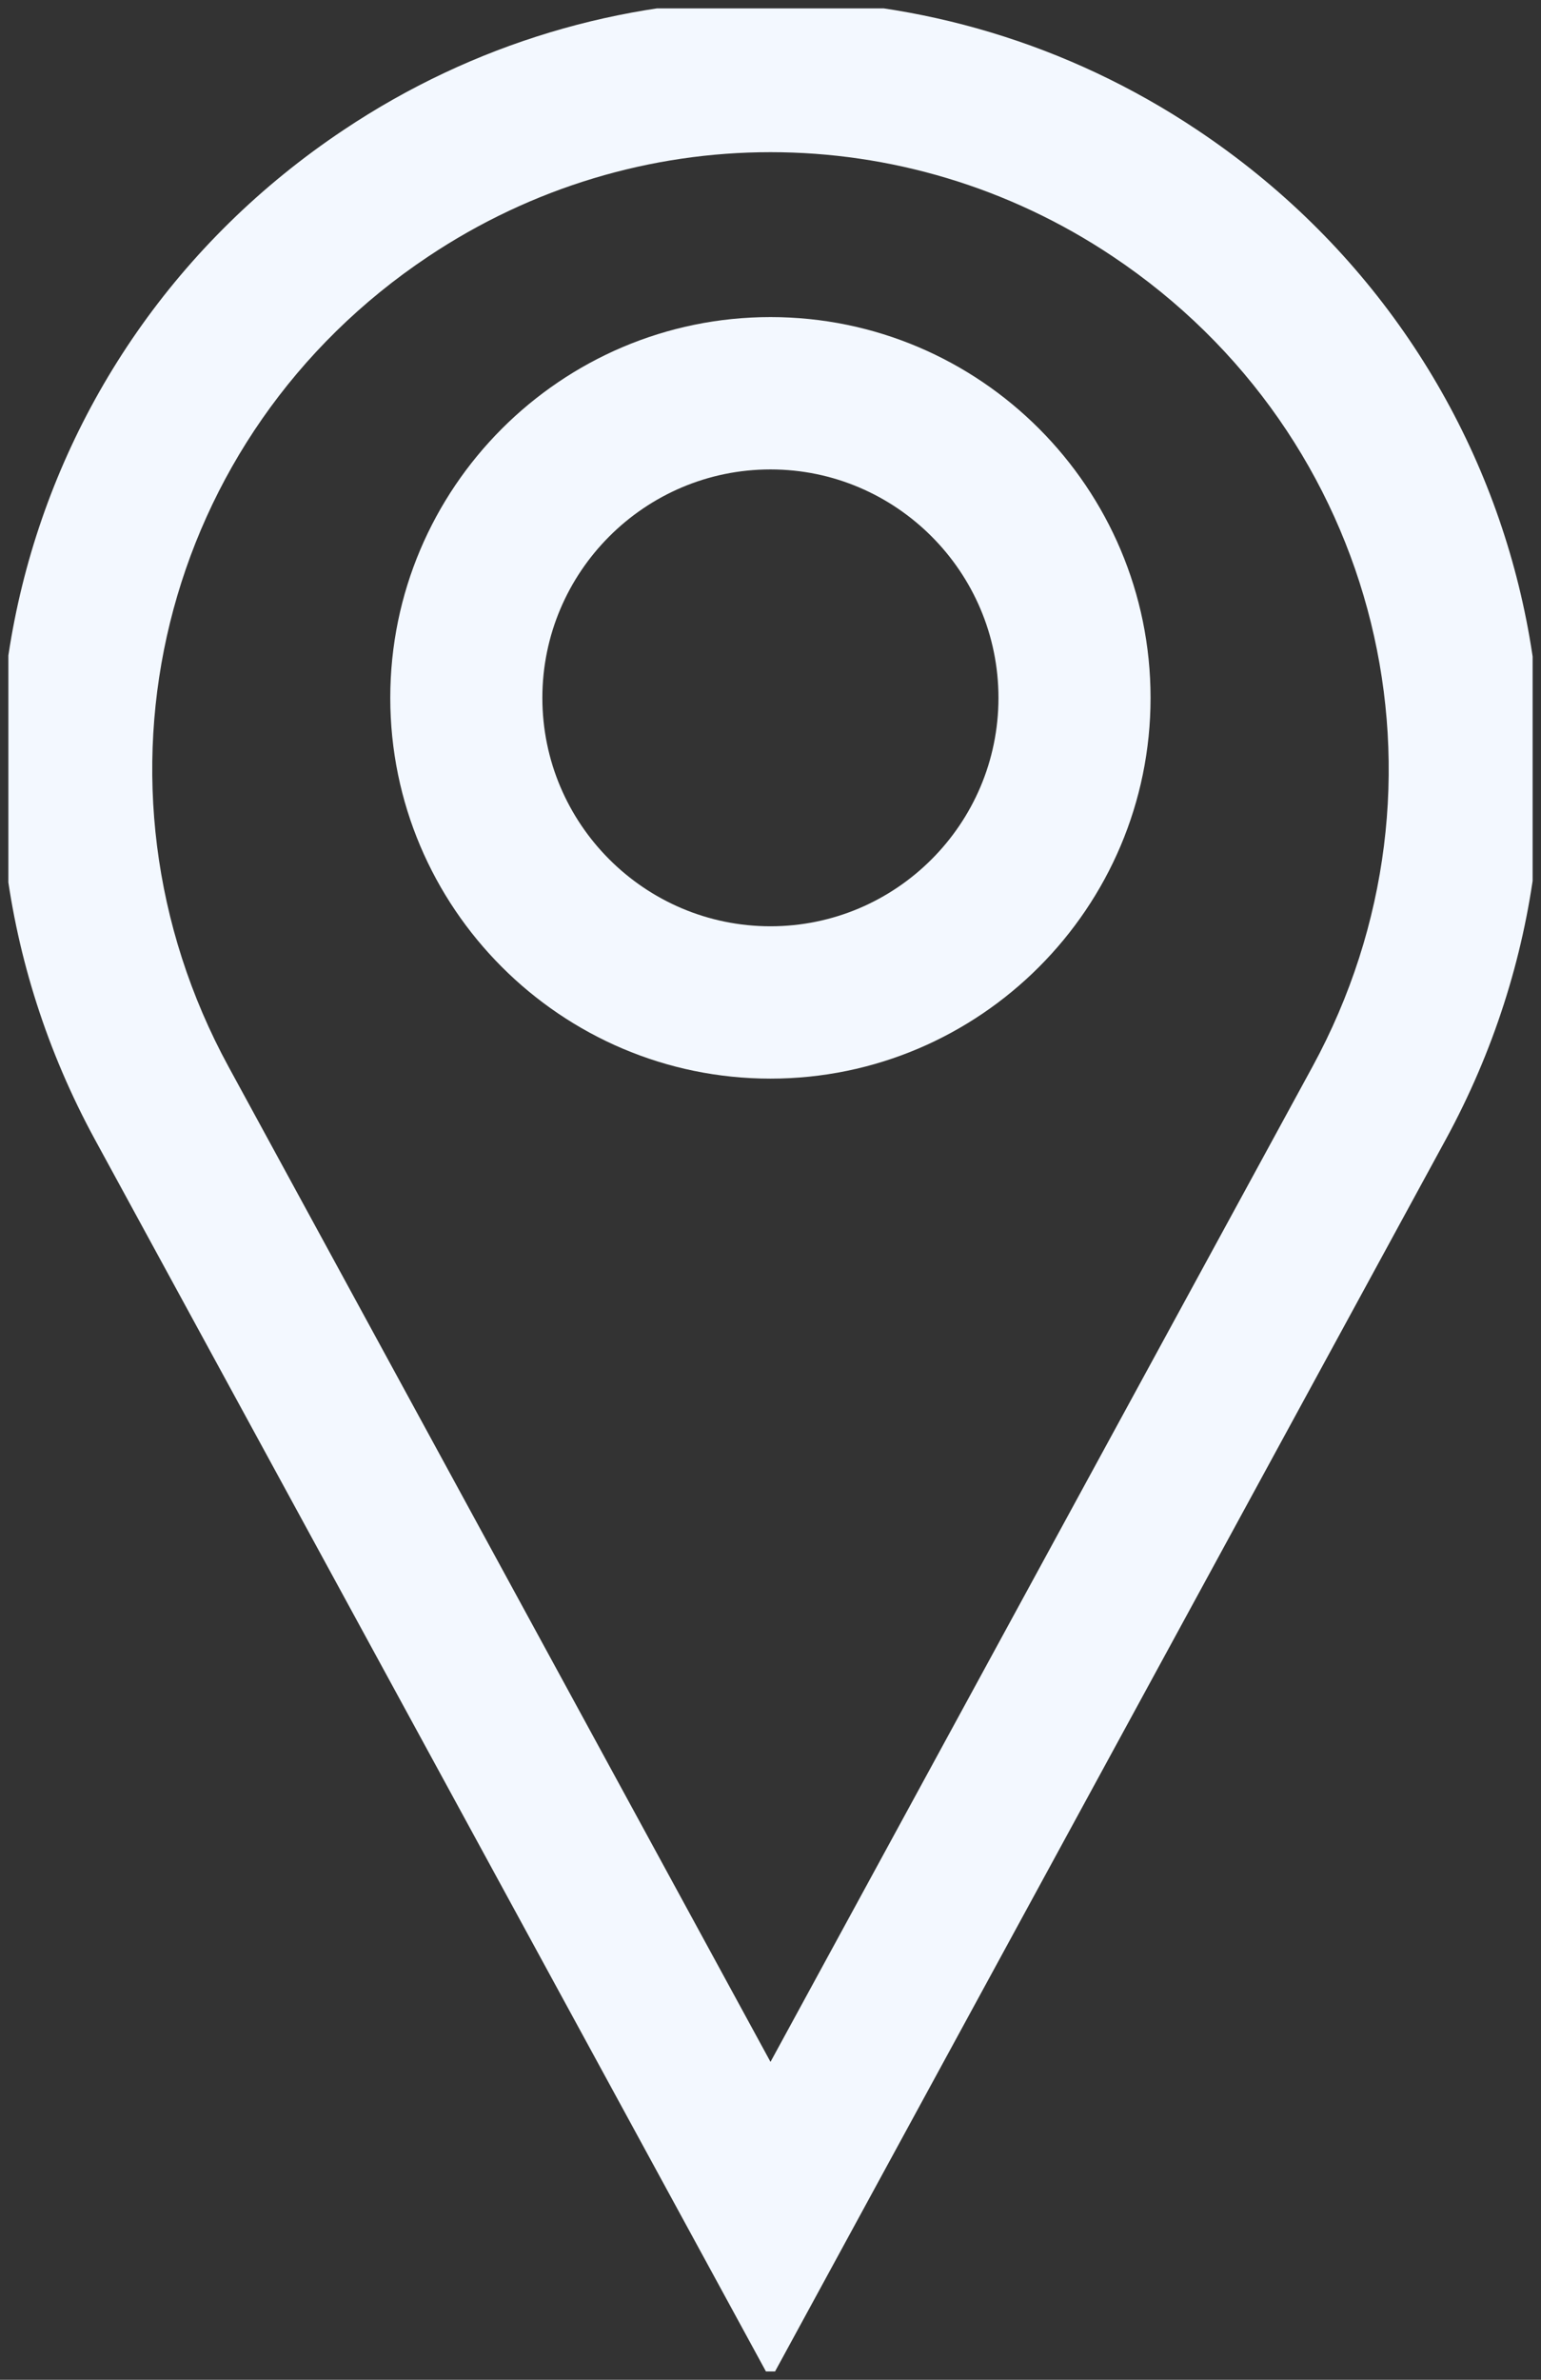<svg width="92" height="142" viewBox="0 0 92 142" fill="none" xmlns="http://www.w3.org/2000/svg" xmlns:xlink="http://www.w3.org/1999/xlink">
	<rect x="0" y="0" width="92" height="142" fill="#333333" stroke="none"/>
	<desc>
			Created with Pixso.
	</desc>
	<defs>
		<clipPath id="clip18_5216">
			<rect id="1491254387-pindestinationmaplocation_82942 1" rx="-0.5" width="91" height="141" transform="translate(0.5 0.5)" fill="white" fill-opacity="0"/>
		</clipPath>
	</defs>
	<g clip-path="url(#clip18_5216)">
		<path id="Vector" d="M71.47 7.75C55.99 -2.59 35.99 -2.59 20.52 7.75C0.58 21.04 -5.79 46.95 5.67 68L46 142L86.31 68C97.78 46.95 91.42 21.04 71.47 7.75ZM78.35 63.66L46 123.03L13.65 63.66C4.44 46.76 9.56 25.98 25.56 15.31C31.77 11.16 38.88 9.08 46 9.08C53.11 9.08 60.22 11.15 66.43 15.3C82.43 25.98 87.56 46.76 78.35 63.66Z" fill="#F3F8FF" fill-opacity="1" fill-rule="nonzero"/>
		<path id="Vector" d="M46 18.92C33.49 18.92 23.3 29.12 23.3 41.64C23.3 54.16 33.49 64.36 46 64.36C58.5 64.36 68.69 54.16 68.69 41.64C68.69 29.12 58.52 18.92 46 18.92ZM46 55.27C38.49 55.27 32.38 49.16 32.38 41.64C32.38 34.13 38.49 28.01 46 28.01C53.5 28.01 59.61 34.13 59.61 41.64C59.61 49.16 53.5 55.27 46 55.27Z" fill="#F3F8FF" fill-opacity="1" fill-rule="nonzero"/>
	</g>
</svg>
